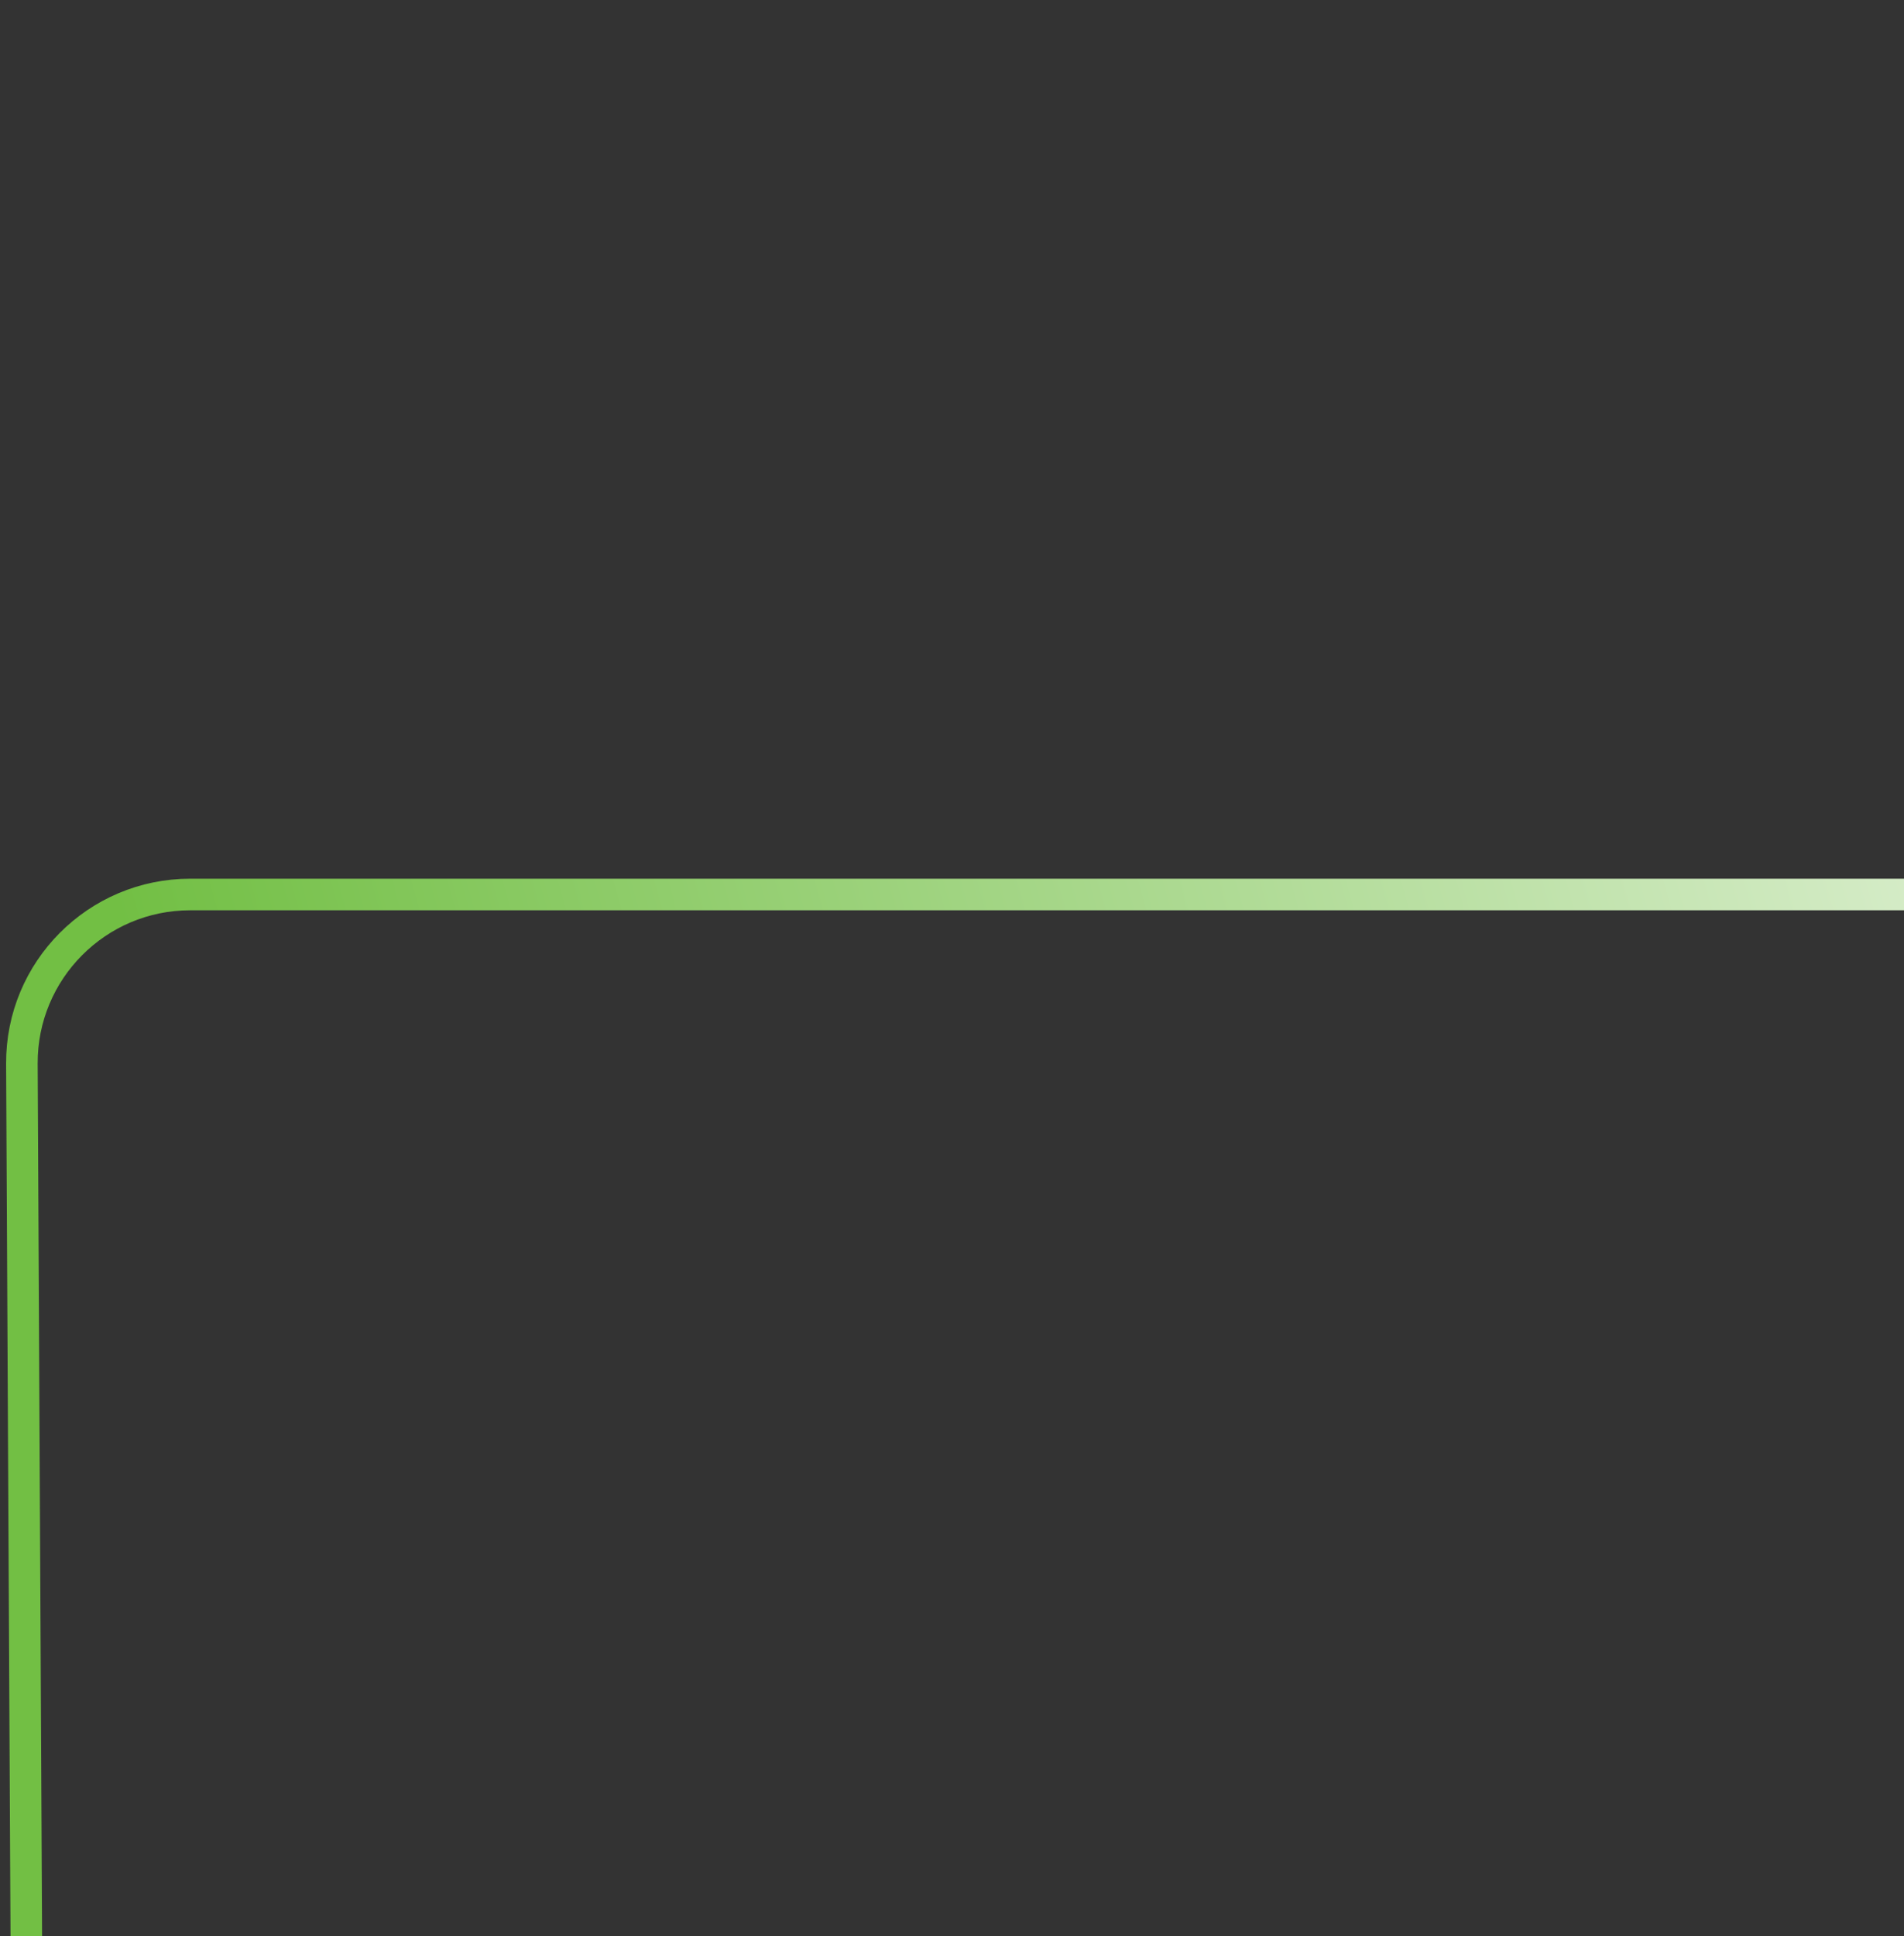 <svg width="181" height="184" viewBox="0 0 181 184" fill="none" xmlns="http://www.w3.org/2000/svg">
<rect x="0" y="0" width="181" height="184" fill="#333333" stroke="none"/>
<path d="M2.5 184L2.081 101.081C2.036 92.213 9.213 85 18.081 85H228C236.837 85 244 77.837 244 69V24" stroke="url(#paint0_linear_11_40)" stroke-width="3"/>
<defs>
<linearGradient id="paint0_linear_11_40" x1="244" y1="40.5" x2="16" y2="104" gradientUnits="userSpaceOnUse">
<stop stop-color="white"/>
<stop offset="1" stop-color="#72BF44"/>
</linearGradient>
</defs>
</svg>
